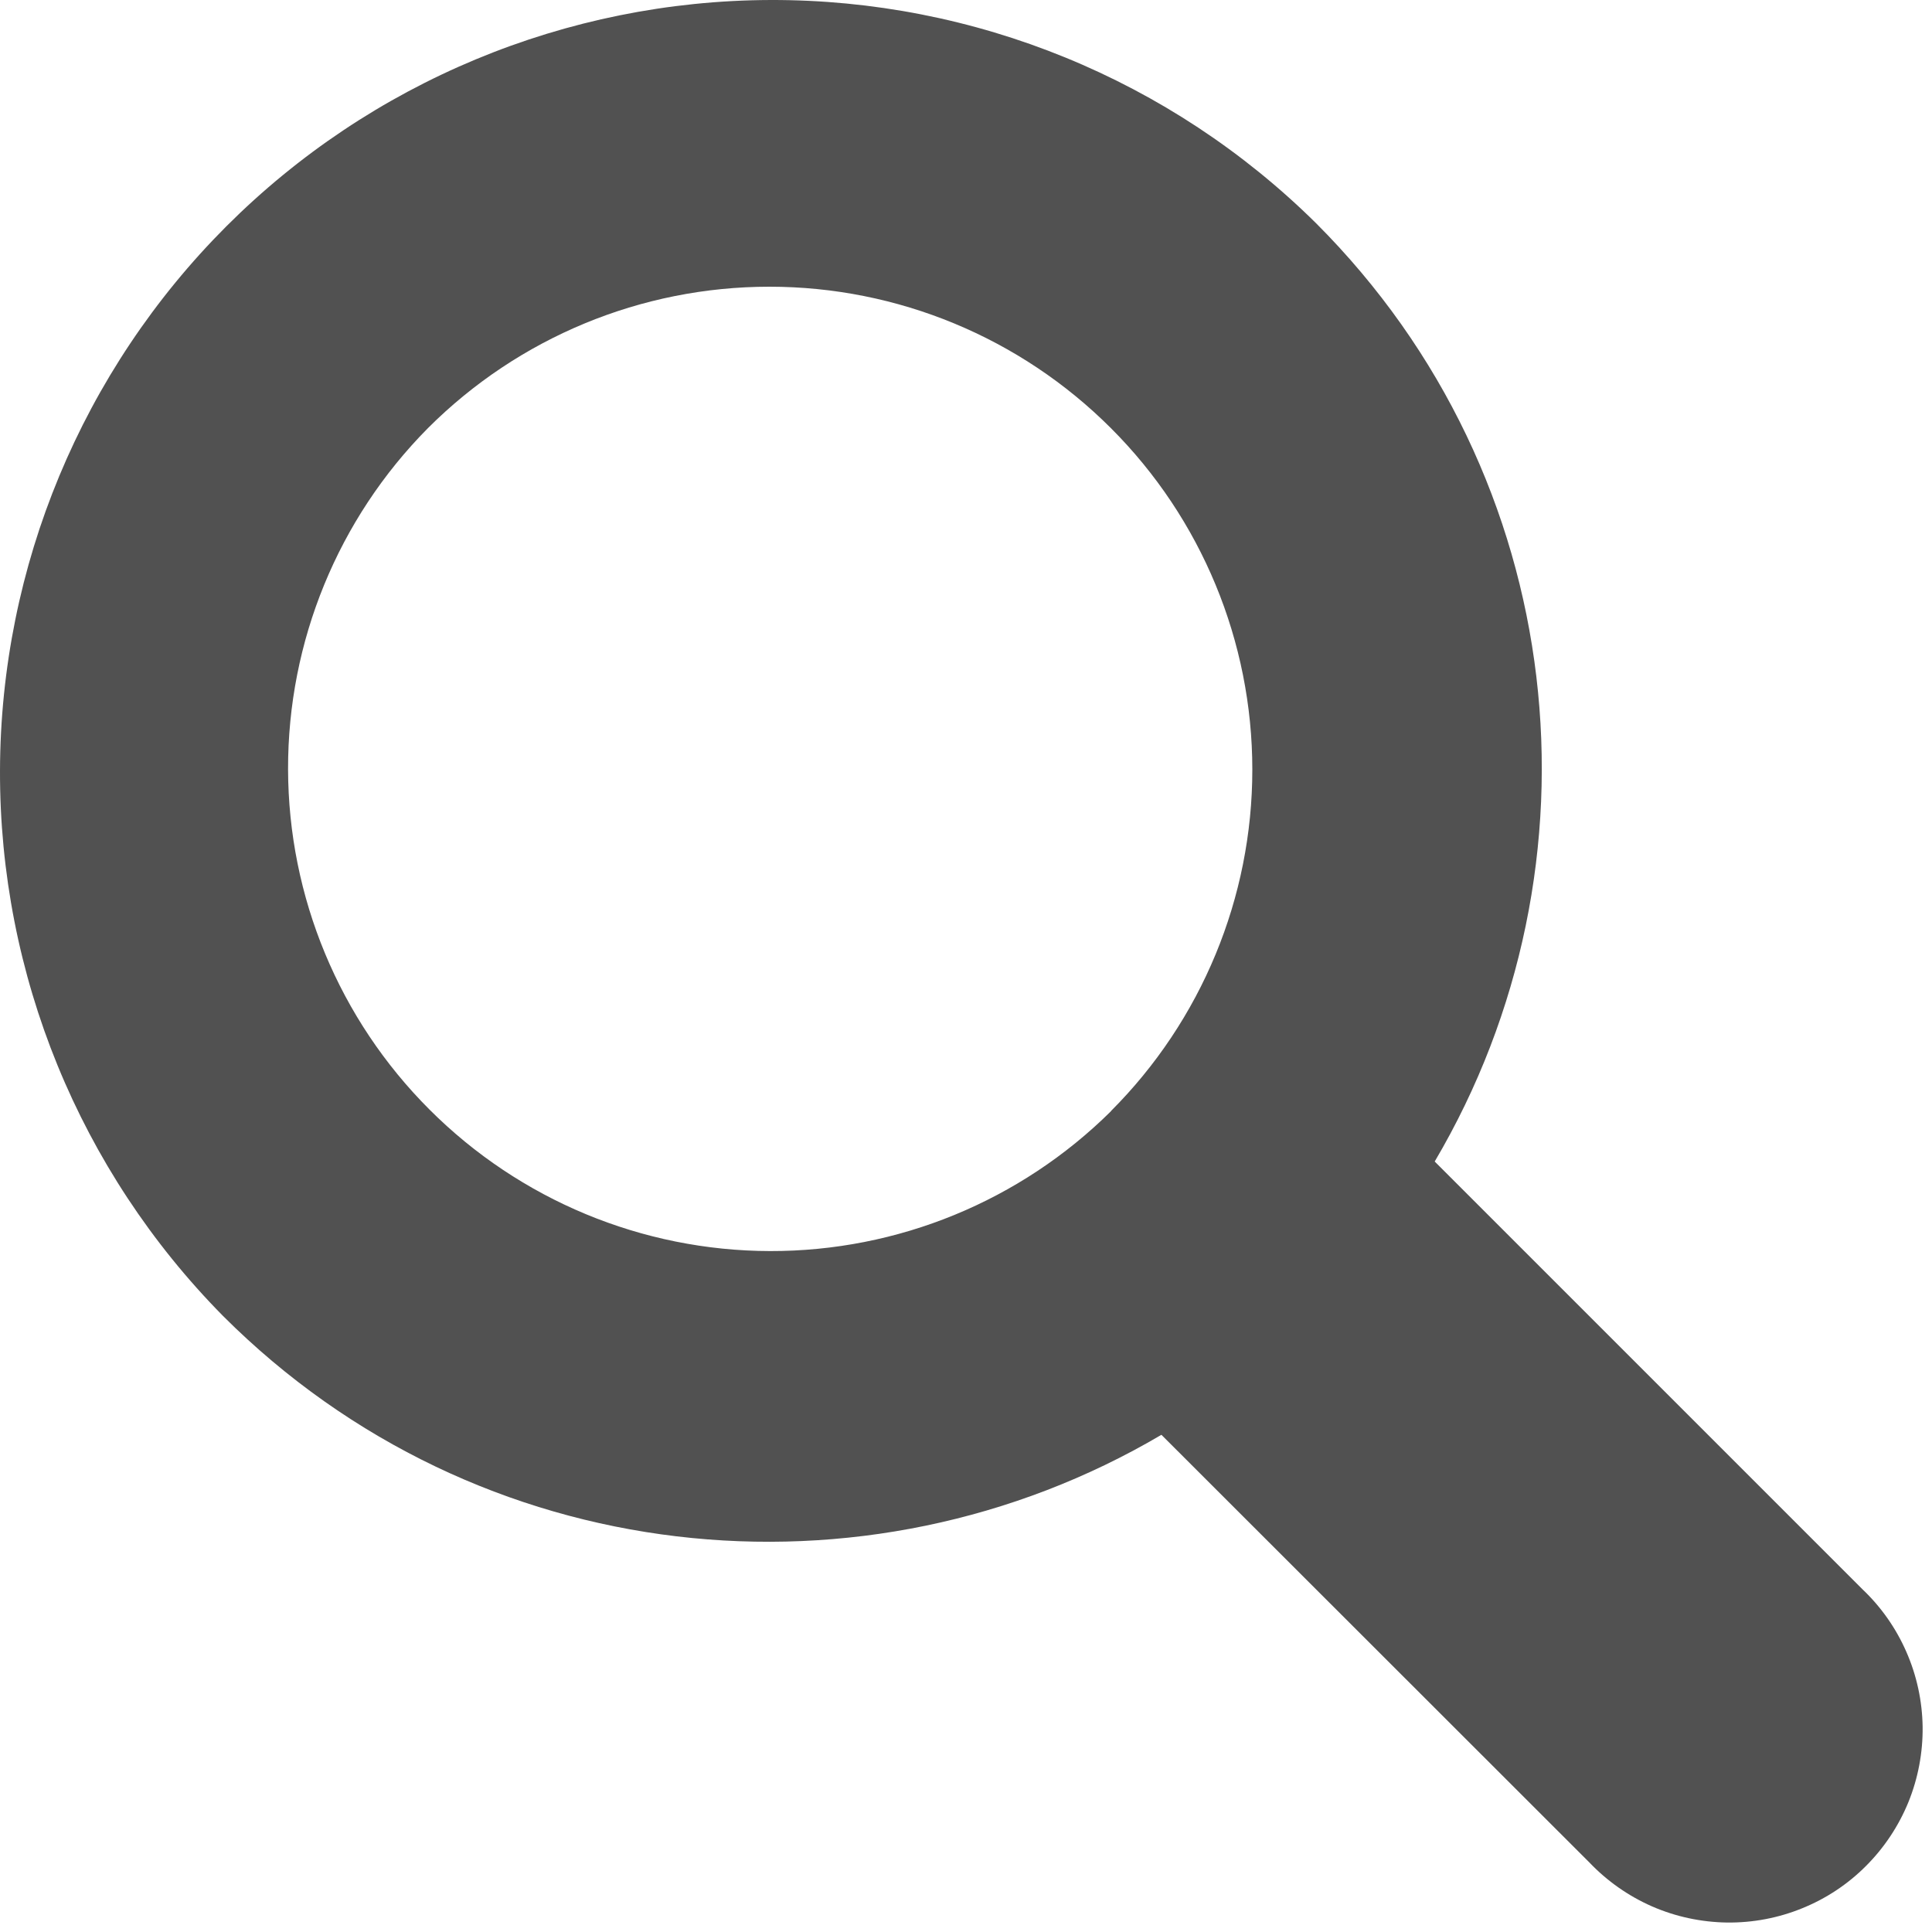 <svg width="20" height="20" viewBox="0 0 20 20" version="1.1" xmlns="http://www.w3.org/2000/svg" xmlns:xlink="http://www.w3.org/1999/xlink">
<g id="Canvas" fill="none">
<g id="Vector">
<path d="M 13.622 2.309C 12.119 0.823 10.089 -0.006 7.975 3.79915e-05C 5.862 0.007 3.837 0.849 2.343 2.343C 0.849 3.838 0.006 5.863 3.58423e-05 7.976C -0.006 10.089 0.824 12.119 2.309 13.623C 4.945 16.258 8.956 16.661 12.023 14.853L 16.453 19.28C 16.637 19.473 16.858 19.628 17.102 19.735C 17.347 19.842 17.611 19.898 17.878 19.902C 18.145 19.905 18.41 19.855 18.657 19.754C 18.904 19.654 19.129 19.505 19.317 19.316C 19.506 19.127 19.655 18.902 19.756 18.655C 19.856 18.408 19.906 18.143 19.903 17.876C 19.899 17.609 19.842 17.345 19.735 17.101C 19.628 16.856 19.474 16.636 19.28 16.452L 14.852 12.024C 16.662 8.957 16.258 4.944 13.622 2.309ZM 11.502 11.502C 10.563 12.433 9.294 12.954 7.971 12.951C 6.649 12.948 5.382 12.422 4.447 11.487C 3.511 10.552 2.985 9.285 2.982 7.963C 2.979 6.641 3.499 5.371 4.43 4.432C 5.368 3.494 6.639 2.968 7.965 2.968C 9.291 2.968 10.562 3.494 11.5 4.432C 12.438 5.369 12.964 6.641 12.964 7.967C 12.964 9.292 12.438 10.564 11.5 11.502L 11.502 11.502Z" fill="#515151"/>
</g>
</g>
</svg>

